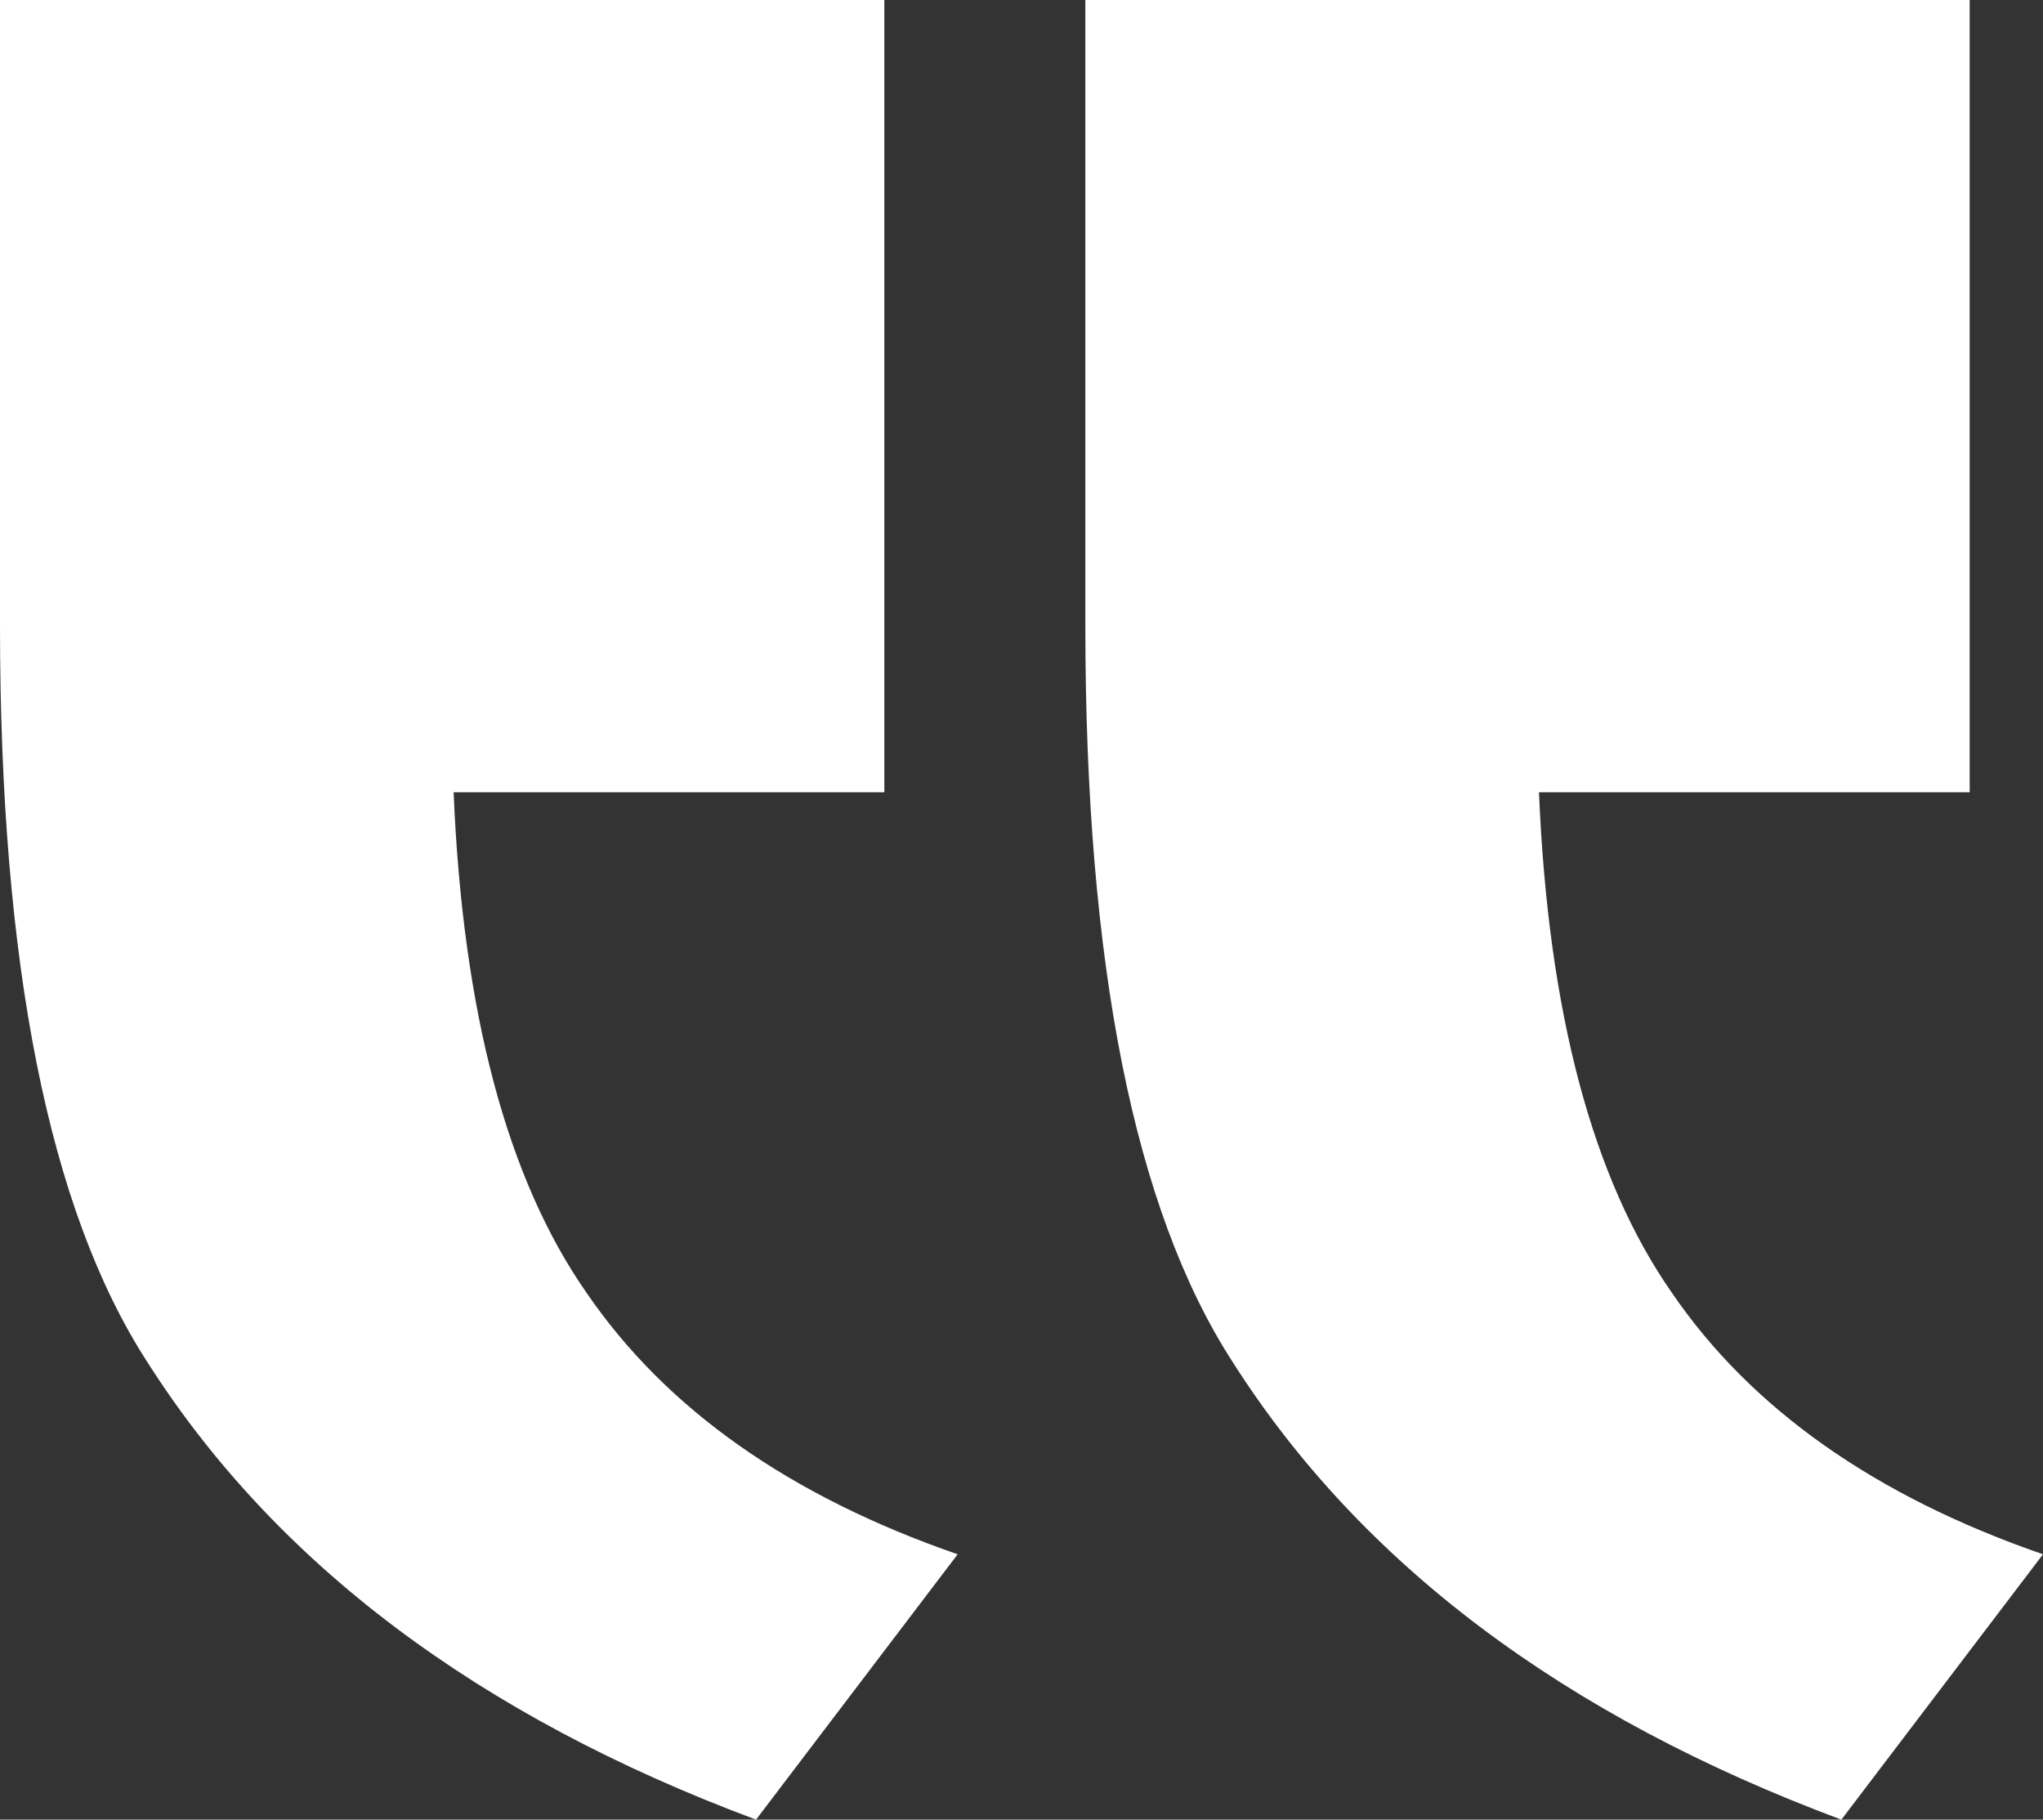 <svg width="64" height="57" viewBox="0 0 64 57" fill="none" xmlns="http://www.w3.org/2000/svg">
<rect x="0" y="0" width="64" height="57" fill="#333333" stroke="none"/>
<path d="M27.703 24.819V7.15256e-07H0V19.594C0 30.202 1.531 37.881 4.593 42.631C8.612 48.965 14.976 53.754 23.684 57L30 48.688C24.737 46.867 20.861 44.135 18.373 40.494C15.885 36.931 14.498 31.706 14.21 24.819H27.703Z" fill="white"/>
<path d="M61.703 24.819V7.15256e-07H34V19.594C34 30.202 35.531 37.881 38.593 42.631C42.612 48.965 48.976 53.754 57.684 57L64 48.688C58.737 46.867 54.861 44.135 52.373 40.494C49.885 36.931 48.498 31.706 48.211 24.819H61.703Z" fill="white"/>
</svg>
